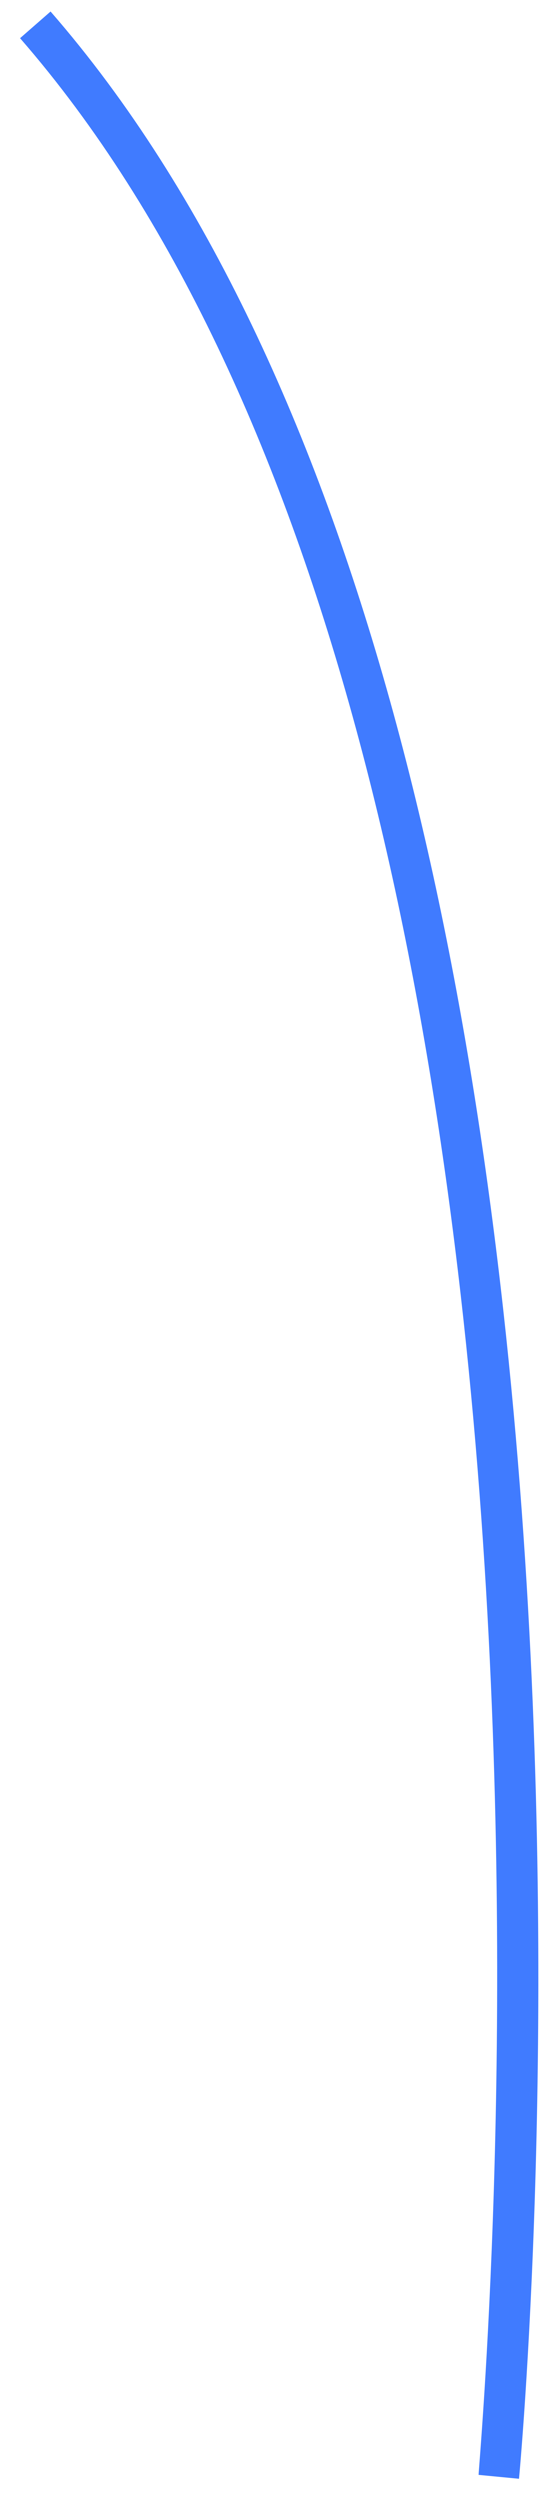 <?xml version="1.0" encoding="UTF-8" standalone="no"?><svg width='22' height='101' viewBox='0 0 22 101' fill='none' xmlns='http://www.w3.org/2000/svg'>
<path d='M20.989 100.14L19.355 99.983C19.355 99.288 25.821 30.255 0.811 1.543L2.045 0.465C27.524 29.716 21.059 99.444 20.989 100.14Z' fill='#407BFF'/>
</svg>
